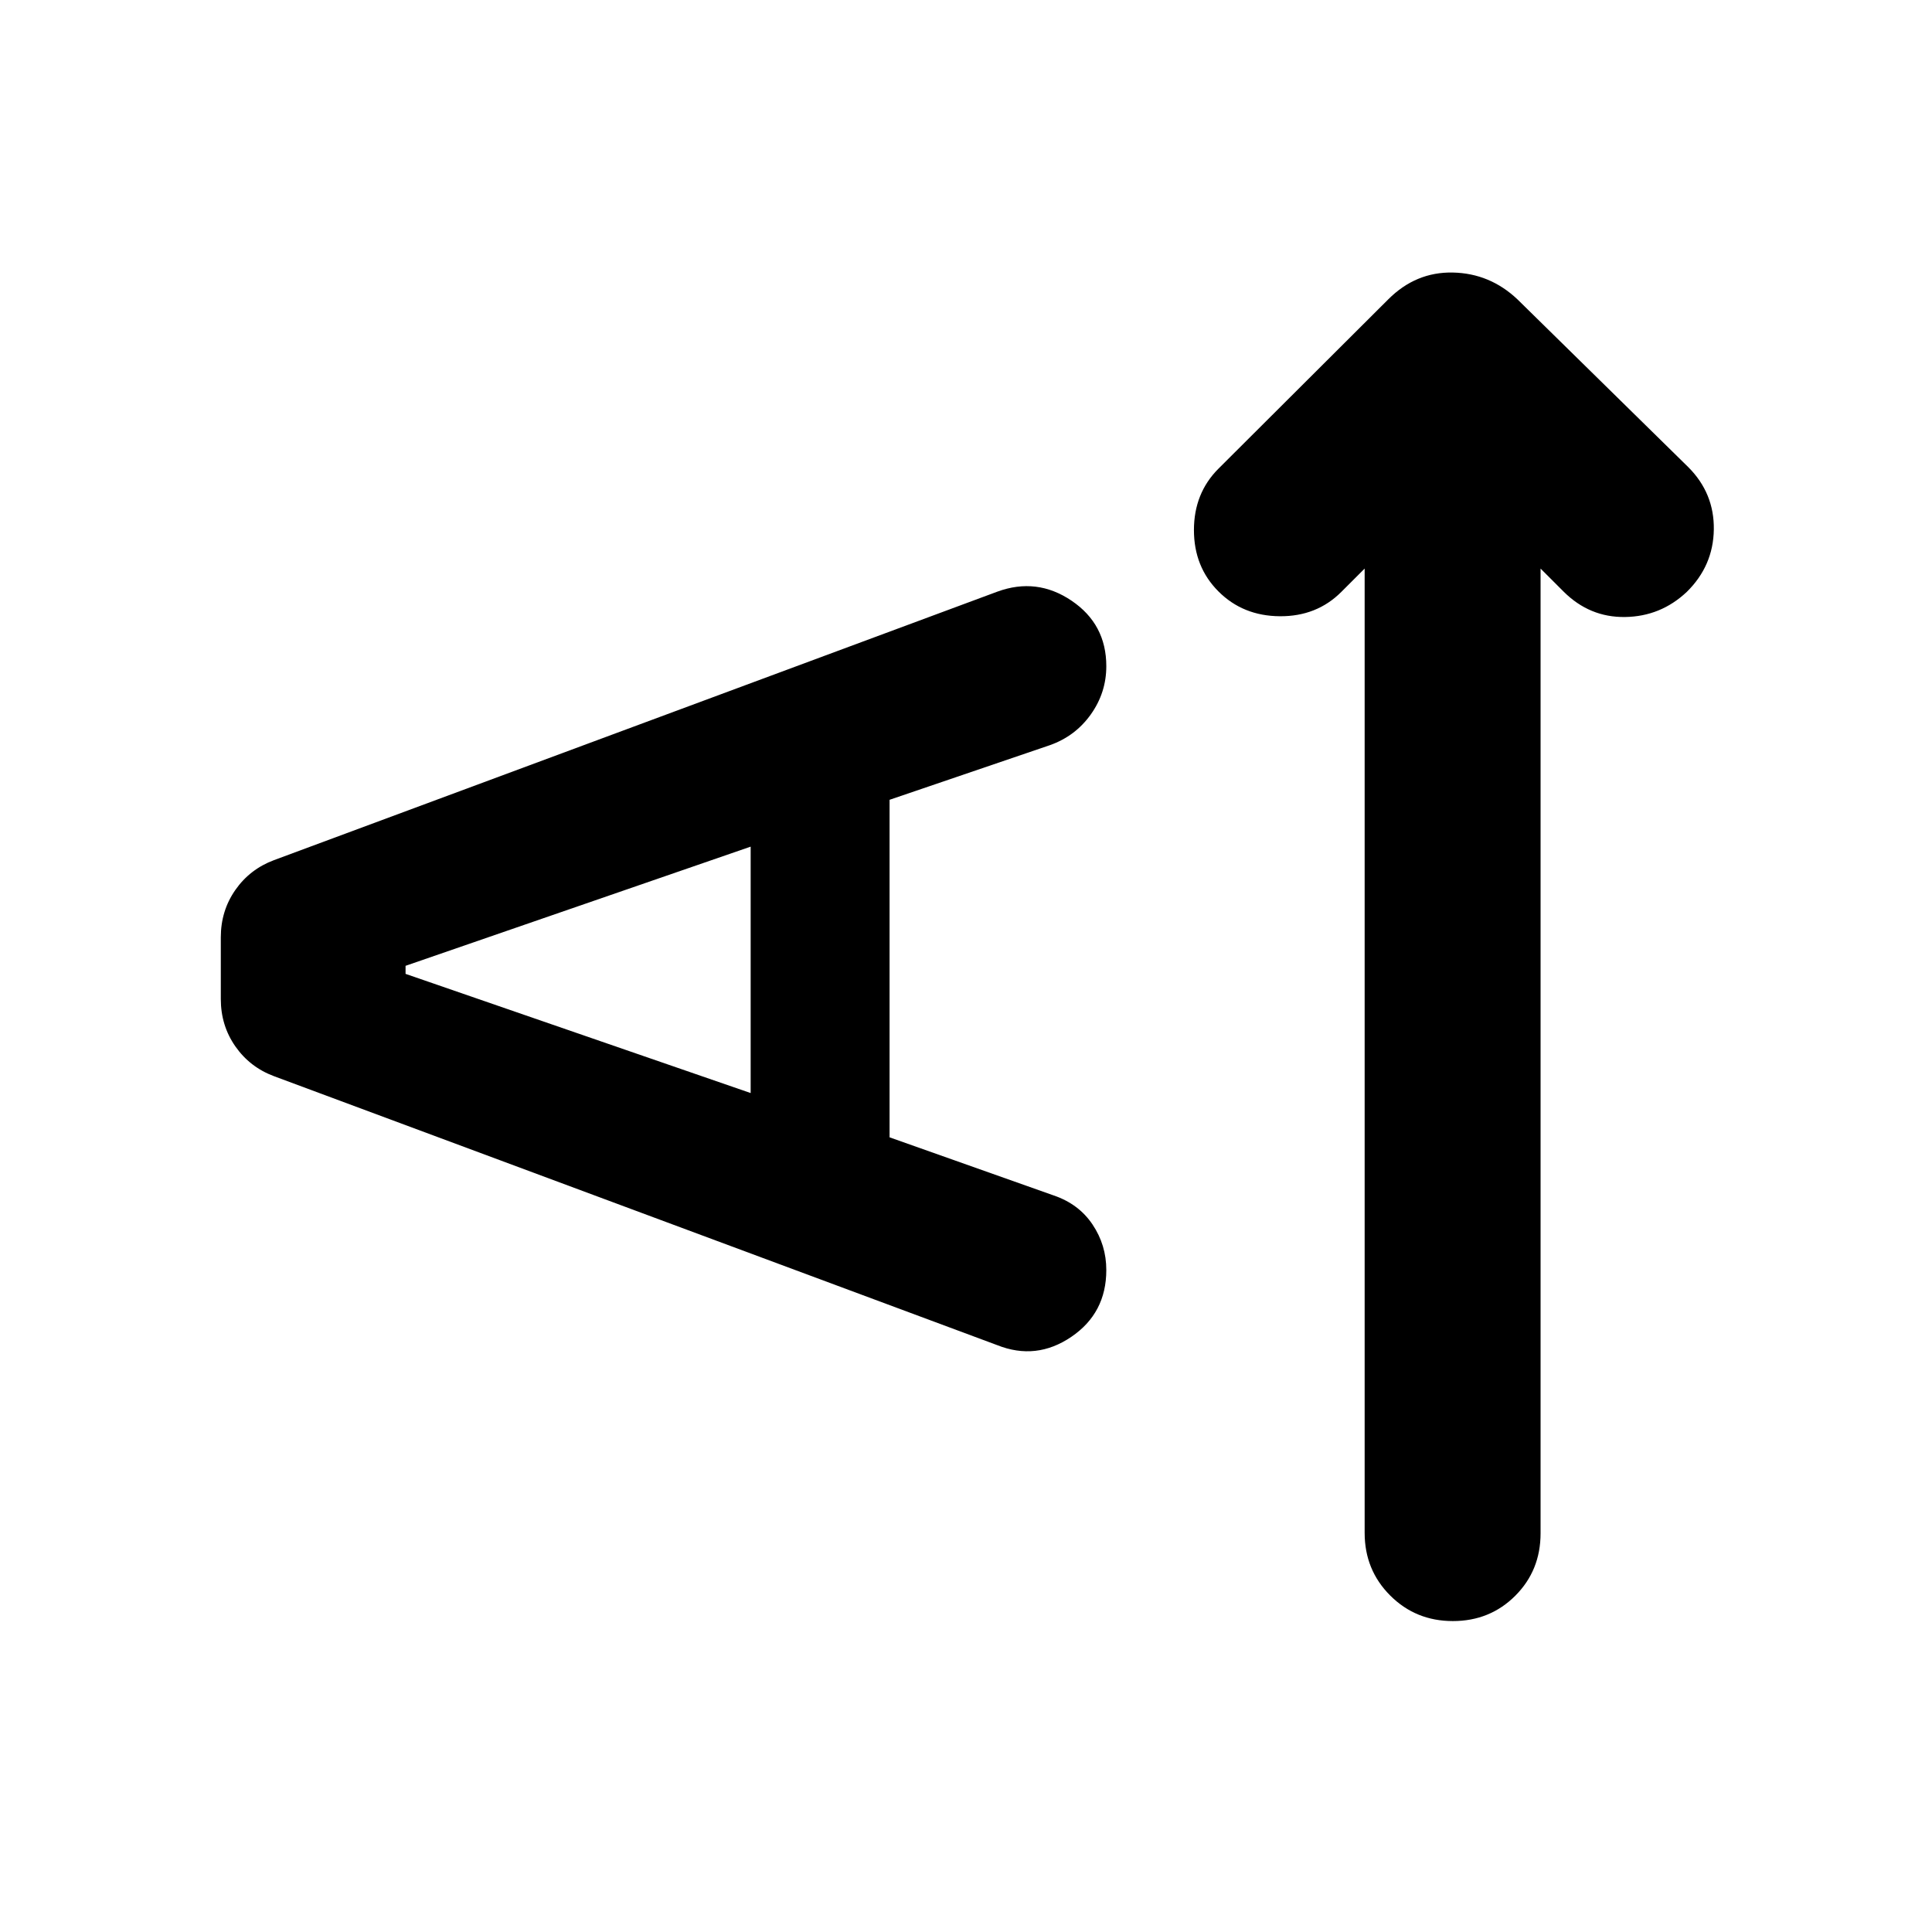 <svg xmlns="http://www.w3.org/2000/svg" height="24" viewBox="0 -960 960 960" width="24"><path d="m678.087-677.478-11.609 11.609q-12.195 12.195-30.511 12.076-18.315-.12-30.511-12.316-12.195-12.195-12.195-30.51 0-18.316 12.195-30.511l84.392-84.153q13.674-13.674 32.065-13.293 18.391.38 32.065 13.293l84.913 83.392q12.957 12.956 12.696 31.011-.261 18.054-13.456 31.011-12.957 12.195-30.631 12.456-17.674.261-30.63-12.696l-11.37-11.369v479.391q0 18.435-12.576 31.011T721.913-154.5q-18.435 0-31.13-12.696-12.696-12.695-12.696-31.13v-479.152ZM442.022-394.87l81.586 28.892q12.435 4.239 19.272 14.434 6.837 10.196 6.837 22.631 0 21.391-17.413 33.207-17.413 11.815-36.804 4.097L136.109-425.261q-11.957-4.478-19.174-14.815-7.218-10.337-7.218-23.533v-30.63q0-13.196 7.218-23.533 7.217-10.337 19.174-14.815L495.543-666q19.631-7.196 36.902 4.478 17.272 11.674 17.272 32.544 0 13.152-7.696 23.967-7.695 10.816-20.369 15.294l-79.63 27.13v167.717Zm-69.022-22v-122.434l-171.478 59.217v4L373-416.87Z"/></svg>